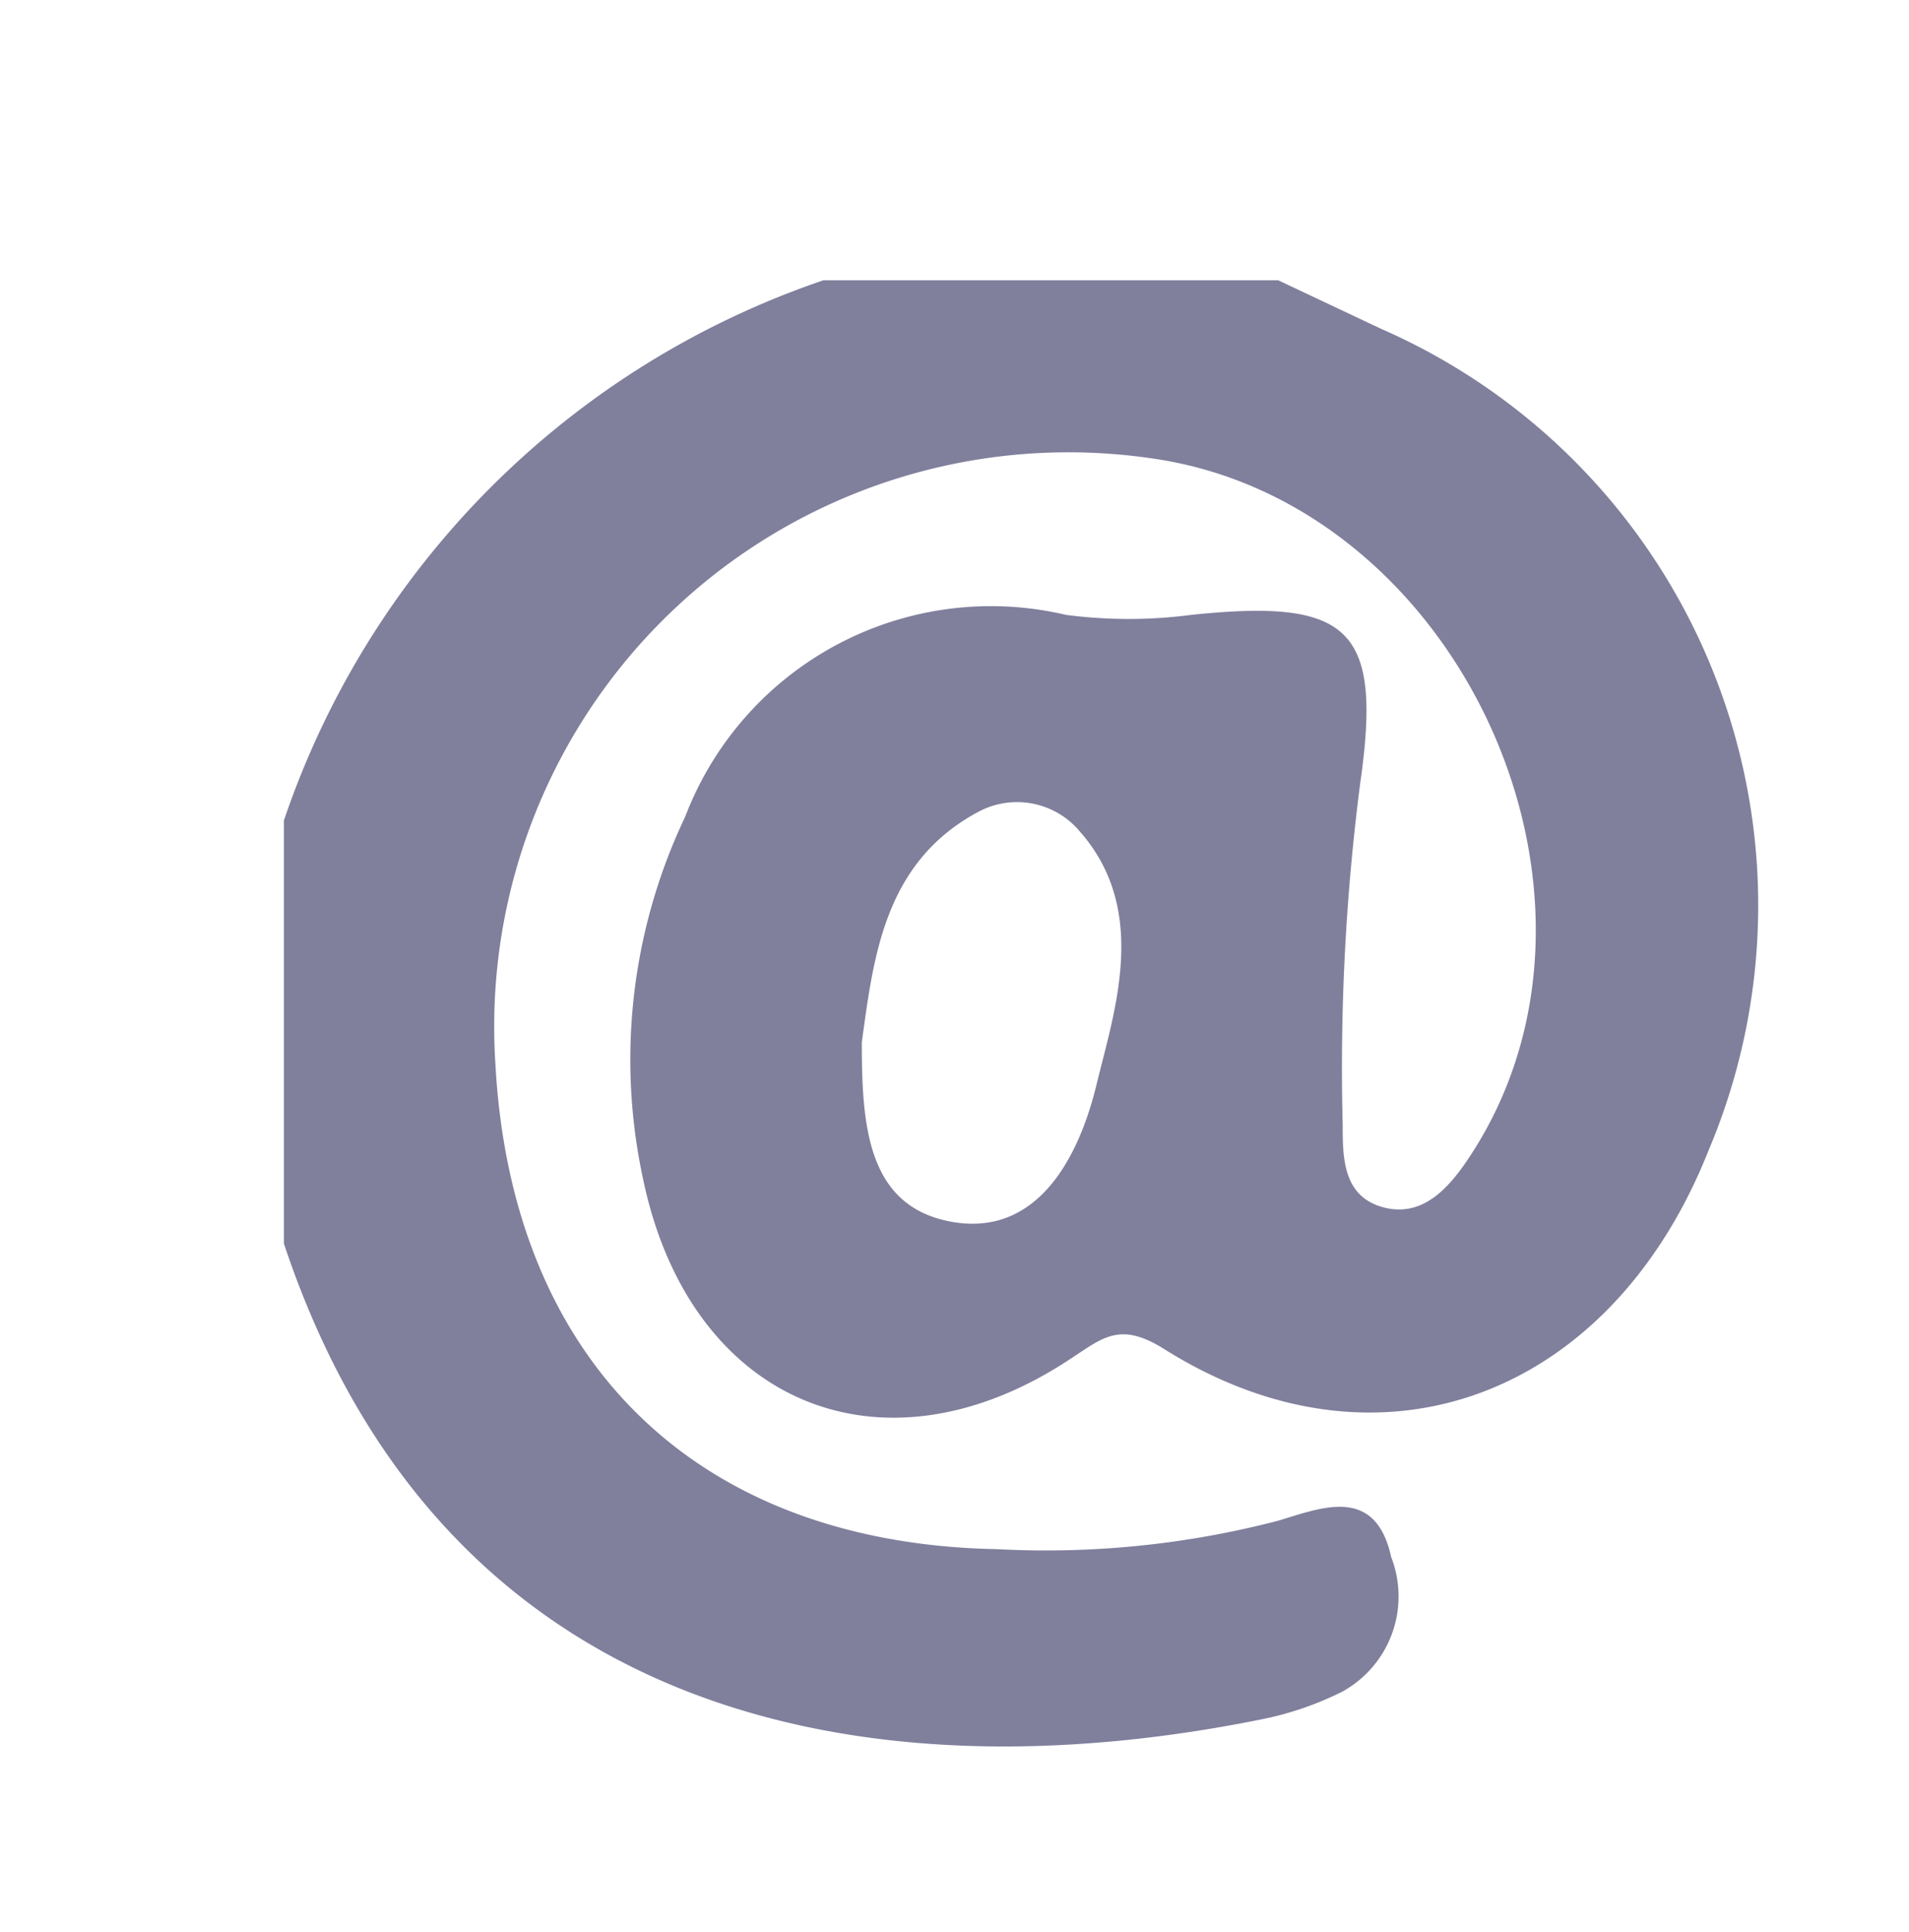 <svg id="Layer_1" data-name="Layer 1" xmlns="http://www.w3.org/2000/svg" viewBox="0 0 26.36 26.68"><defs><style>.cls-1{opacity:0.5;}.cls-2{fill:#01003a;}</style></defs><title>email_icon</title><g class="cls-1"><path class="cls-2" d="M11.37,3.87h6.28l1.42.67a8.69,8.69,0,0,1,4.52,11.35c-1.35,3.4-4.55,4.6-7.51,2.74-.62-.39-.85-.16-1.31.14-2.61,1.72-5.25.59-5.89-2.49a7.8,7.8,0,0,1,.58-5,4.52,4.52,0,0,1,5.26-2.79,6.68,6.68,0,0,0,1.73,0c2.2-.23,2.64.19,2.33,2.34a30.65,30.65,0,0,0-.24,4.69c0,.46,0,1,.56,1.15s.93-.29,1.22-.74c2.32-3.58-.18-9-4.41-9.6a7.93,7.93,0,0,0-9.07,8.35c.22,4.13,2.79,6.63,6.92,6.71A12.73,12.73,0,0,0,17.64,21c.58-.17,1.35-.51,1.57.5a1.5,1.5,0,0,1-.68,1.86,4.42,4.42,0,0,1-1.11.38c-5.55,1.12-11.33-.05-13.5-6.57V11.33A11.91,11.91,0,0,1,11.37,3.87Zm.53,10.52c0,1.14.07,2.27,1.24,2.48s1.75-.86,2-1.89.73-2.41-.23-3.5a1.13,1.13,0,0,0-1.42-.26C12.2,11.92,12.06,13.24,11.9,14.39Z"/></g></svg>